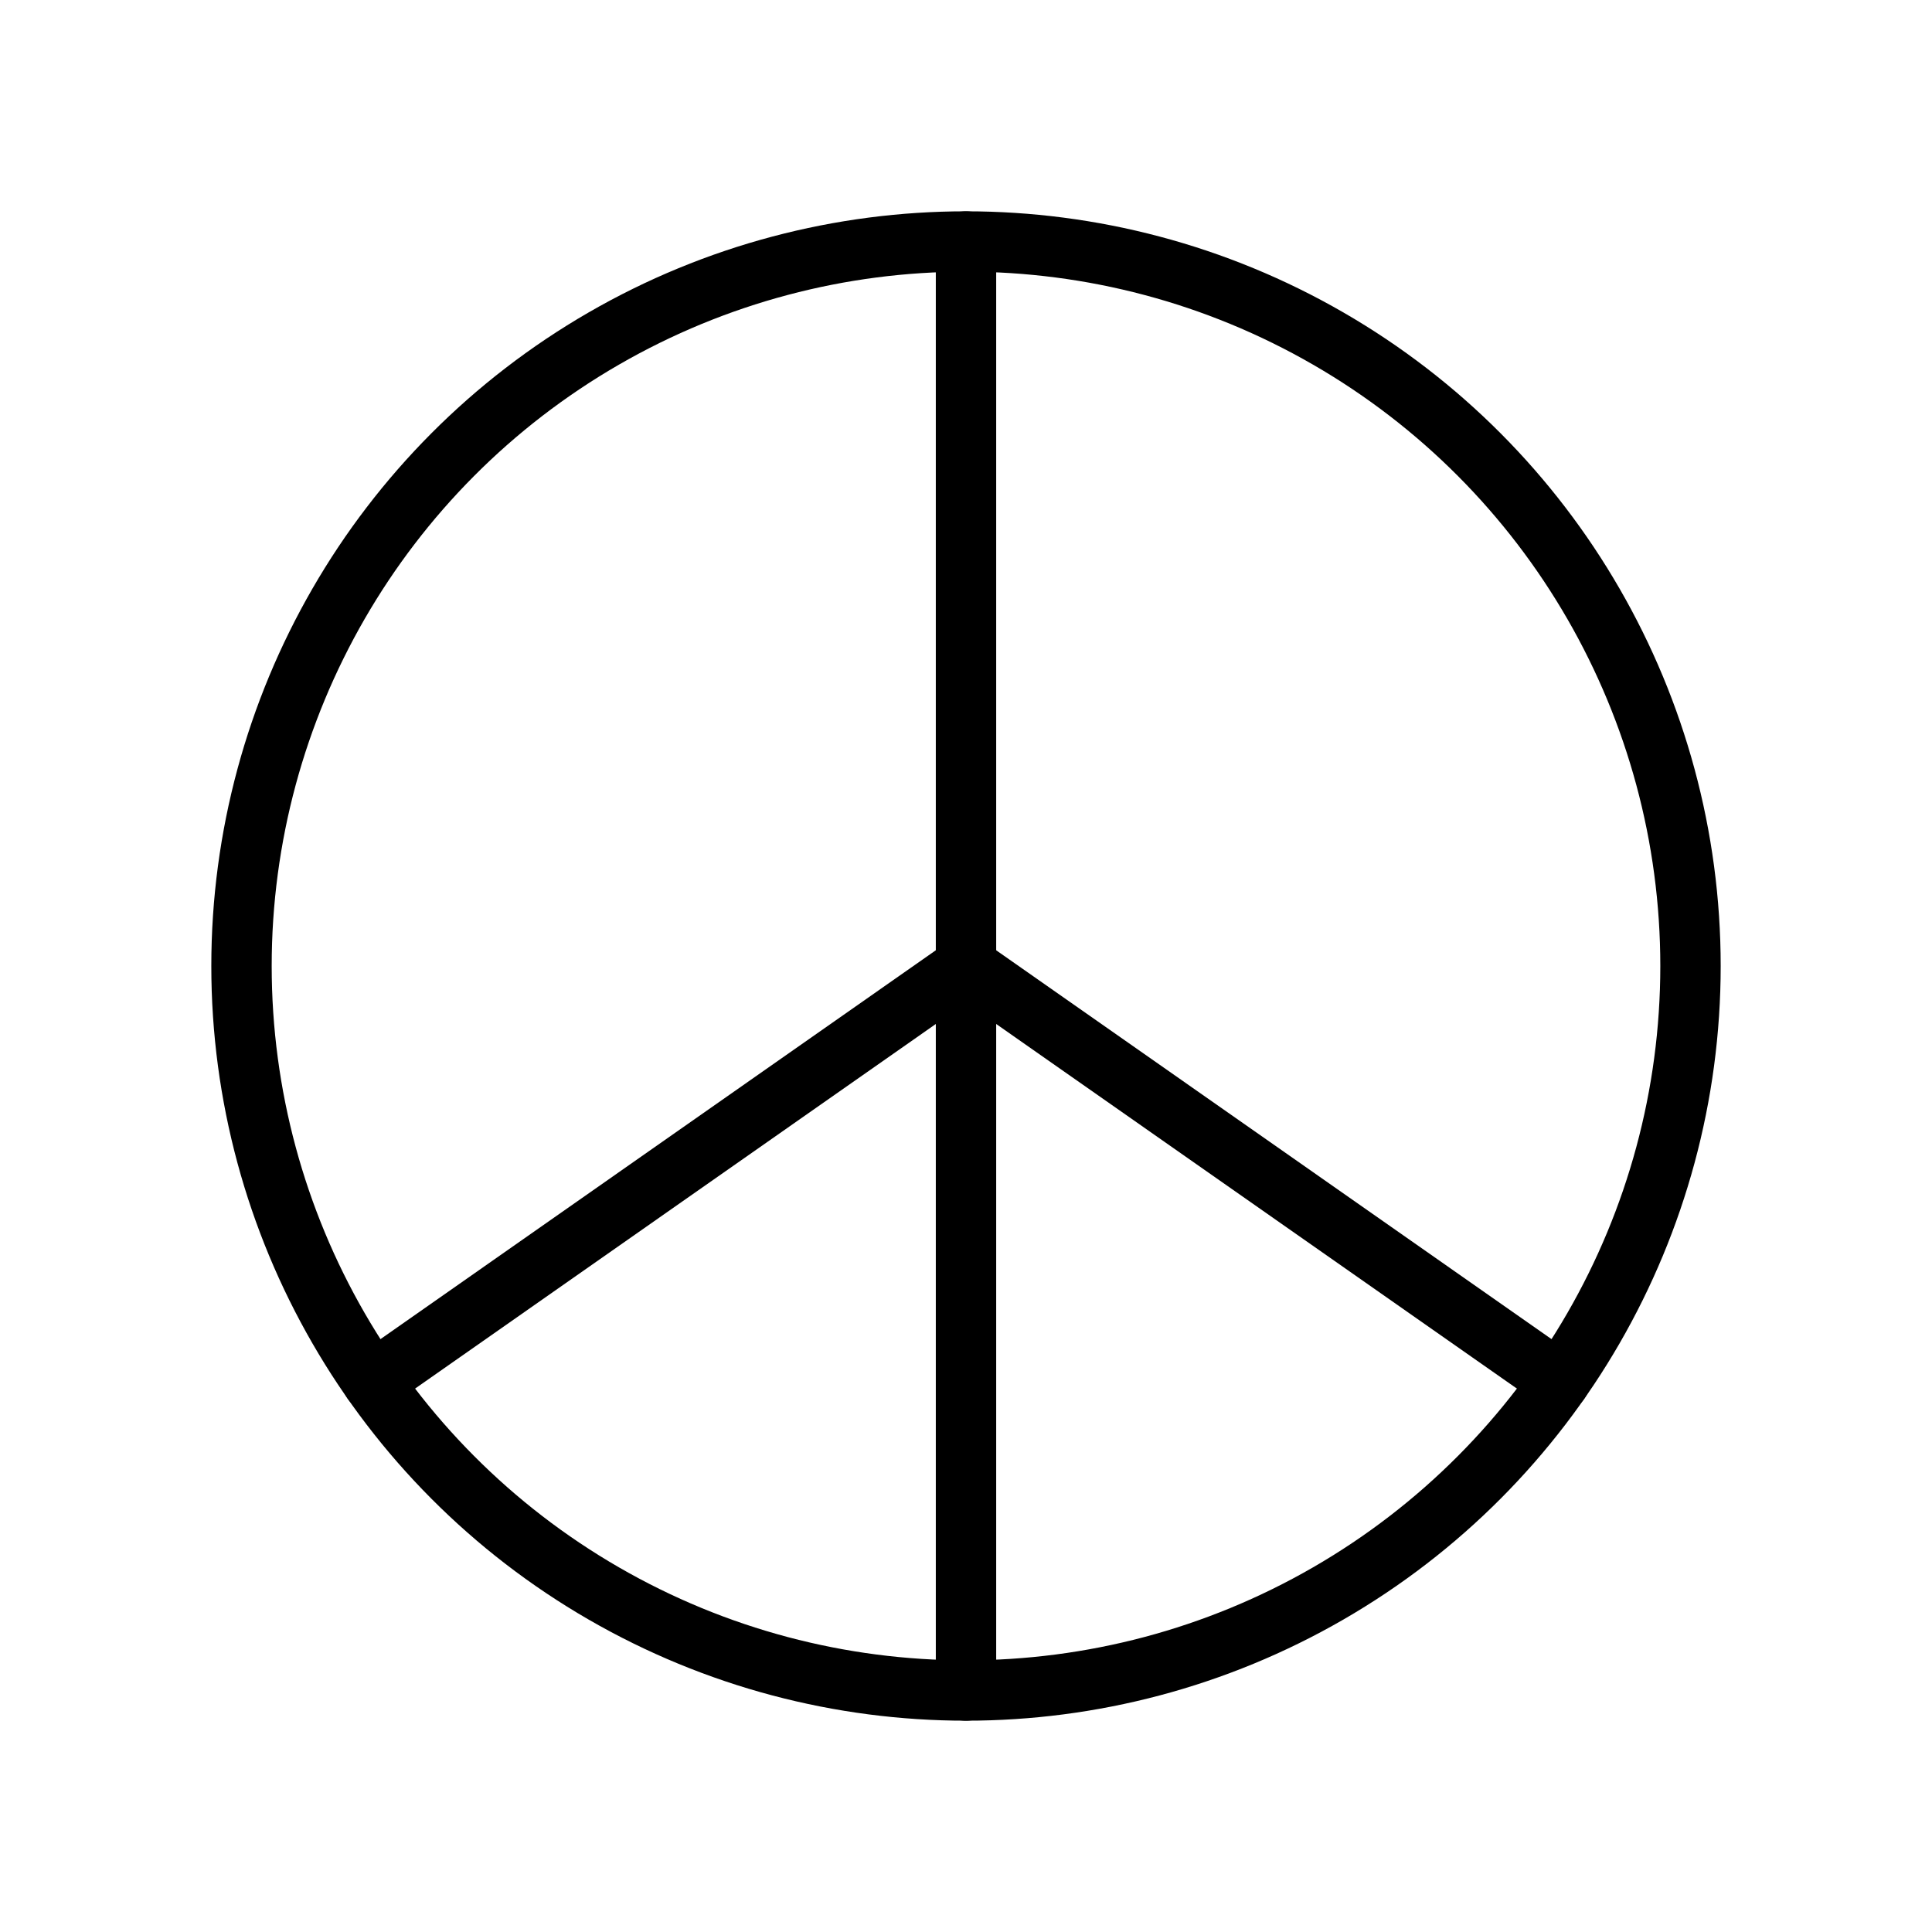 <svg id="Layer_1" data-name="Layer 1" xmlns="http://www.w3.org/2000/svg" viewBox="0 0 256 256">
  <rect width="256" height="256" fill="none"/>
  <circle cx="128" cy="128" r="96" fill="none" stroke="#000" stroke-linecap="round" stroke-linejoin="round" stroke-width="8"/>
  <line x1="128" y1="128" x2="128" y2="224" fill="none" stroke="#000" stroke-linecap="round" stroke-linejoin="round" stroke-width="8"/>
  <line x1="128" y1="128" x2="206.639" y2="183.063" fill="none" stroke="#000" stroke-linecap="round" stroke-linejoin="round" stroke-width="8"/>
  <line x1="128" y1="128" x2="49.361" y2="183.063" fill="none" stroke="#000" stroke-linecap="round" stroke-linejoin="round" stroke-width="8"/>
  <line x1="128" y1="128" x2="128" y2="32" fill="none" stroke="#000" stroke-linecap="round" stroke-linejoin="round" stroke-width="8"/>
</svg>
